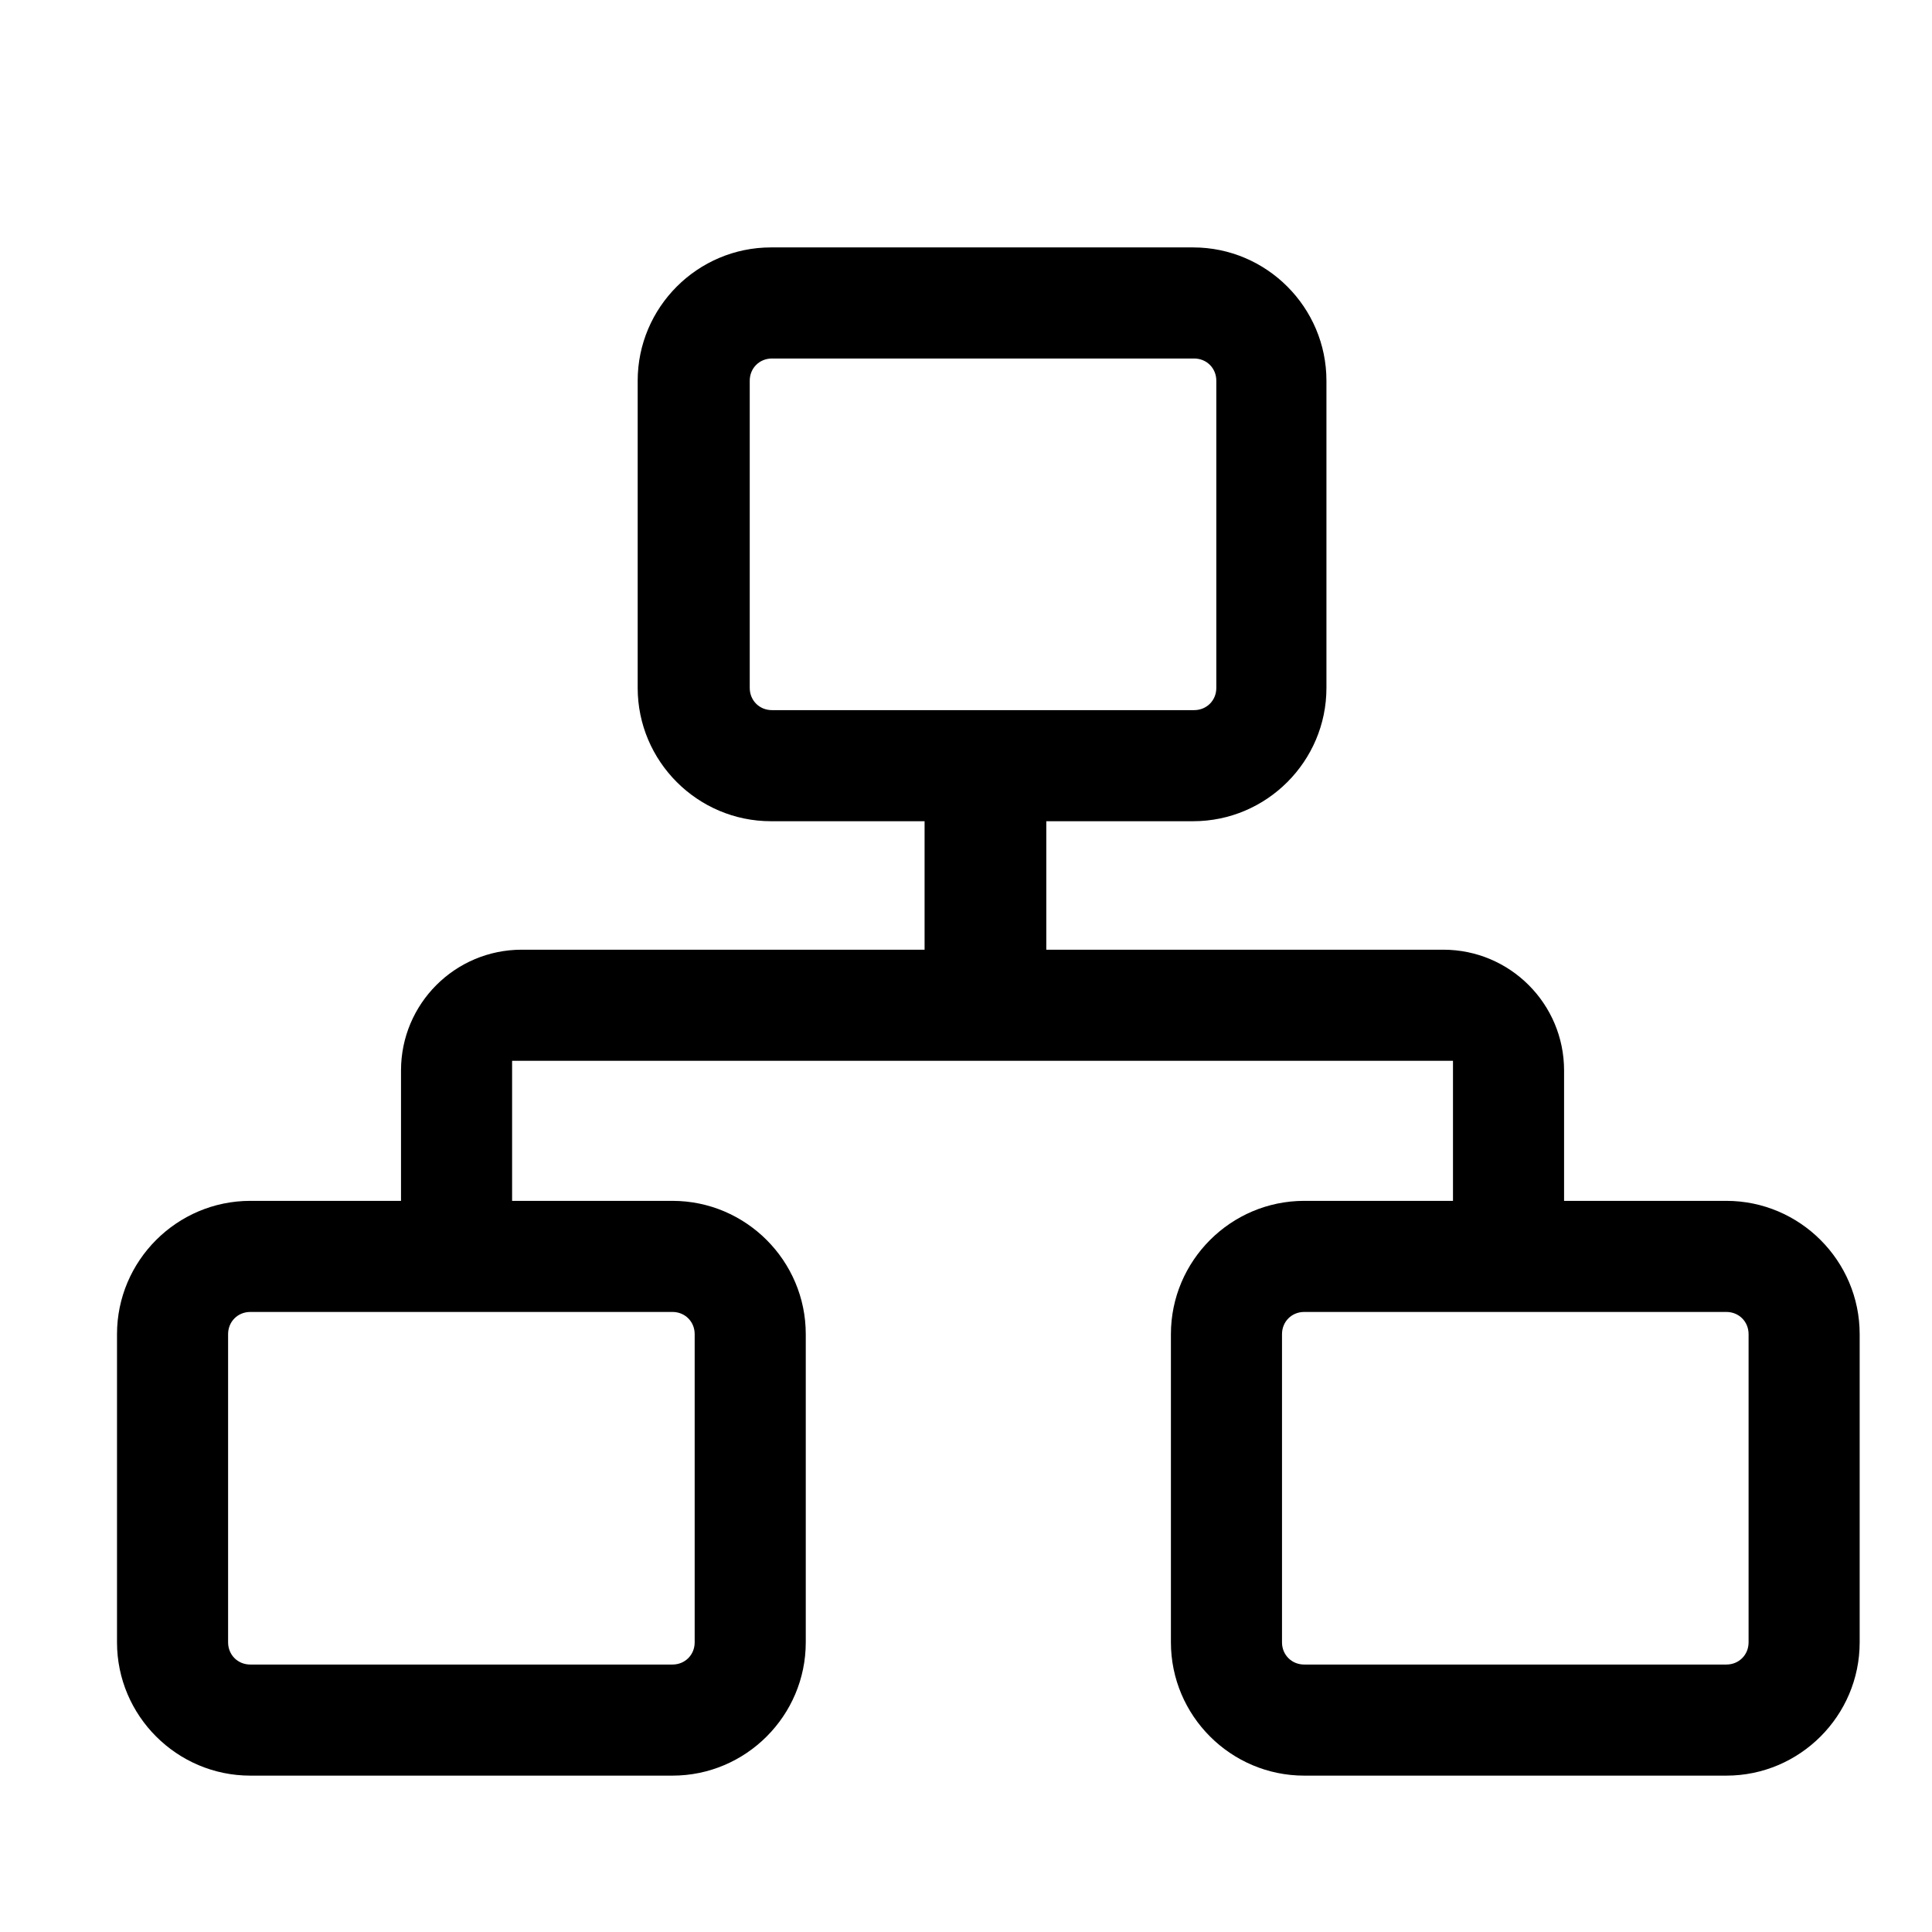 <svg width="16" height="16" viewBox="0 0 16 16" xmlns="http://www.w3.org/2000/svg">
<g clip-path="url(#clip0_690_30478)">
<g clip-path="url(#clip1_690_30478)">
<g id="Frame">
<path id="Vector" d="M14.297 9.945H12.953V8.865C12.953 8.313 12.505 7.865 11.953 7.865H8.665V6.801H9.881C10.489 6.801 10.985 6.305 10.985 5.697V3.153C10.985 2.545 10.489 2.049 9.881 2.049H6.385C5.777 2.049 5.281 2.545 5.281 3.153V5.697C5.281 6.305 5.777 6.801 6.385 6.801H7.657V7.865H4.321C3.768 7.865 3.321 8.313 3.321 8.865V9.945H2.073C1.465 9.945 0.969 10.441 0.969 11.049V13.601C0.969 14.209 1.465 14.705 2.073 14.705H5.569C6.177 14.705 6.673 14.209 6.673 13.601V11.049C6.673 10.441 6.177 9.945 5.569 9.945H4.241V8.785H12.033V9.945H10.801C10.193 9.945 9.697 10.441 9.697 11.049V13.601C9.697 14.209 10.193 14.705 10.801 14.705H14.297C14.905 14.705 15.401 14.209 15.401 13.601V11.049C15.401 10.441 14.905 9.945 14.297 9.945ZM5.569 10.865C5.673 10.865 5.753 10.945 5.753 11.049V13.601C5.753 13.705 5.673 13.785 5.569 13.785H2.073C1.969 13.785 1.889 13.705 1.889 13.601V11.049C1.889 10.945 1.969 10.865 2.073 10.865H5.569ZM6.393 5.881C6.289 5.881 6.209 5.801 6.209 5.697V3.153C6.209 3.049 6.289 2.969 6.393 2.969H9.889C9.993 2.969 10.073 3.049 10.073 3.153V5.697C10.073 5.801 9.993 5.881 9.889 5.881H6.393ZM14.481 13.601C14.481 13.705 14.401 13.785 14.297 13.785H10.801C10.697 13.785 10.617 13.705 10.617 13.601V11.049C10.617 10.945 10.697 10.865 10.801 10.865H14.297C14.401 10.865 14.481 10.945 14.481 11.049V13.601Z"/>
</g>
</g>
</g>
<defs>
<clipPath id="clip0_690_30478">
<rect width="16" height="16"/>
</clipPath>
<clipPath id="clip1_690_30478">
<rect width="16" height="16"/>
</clipPath>
</defs>
</svg>

